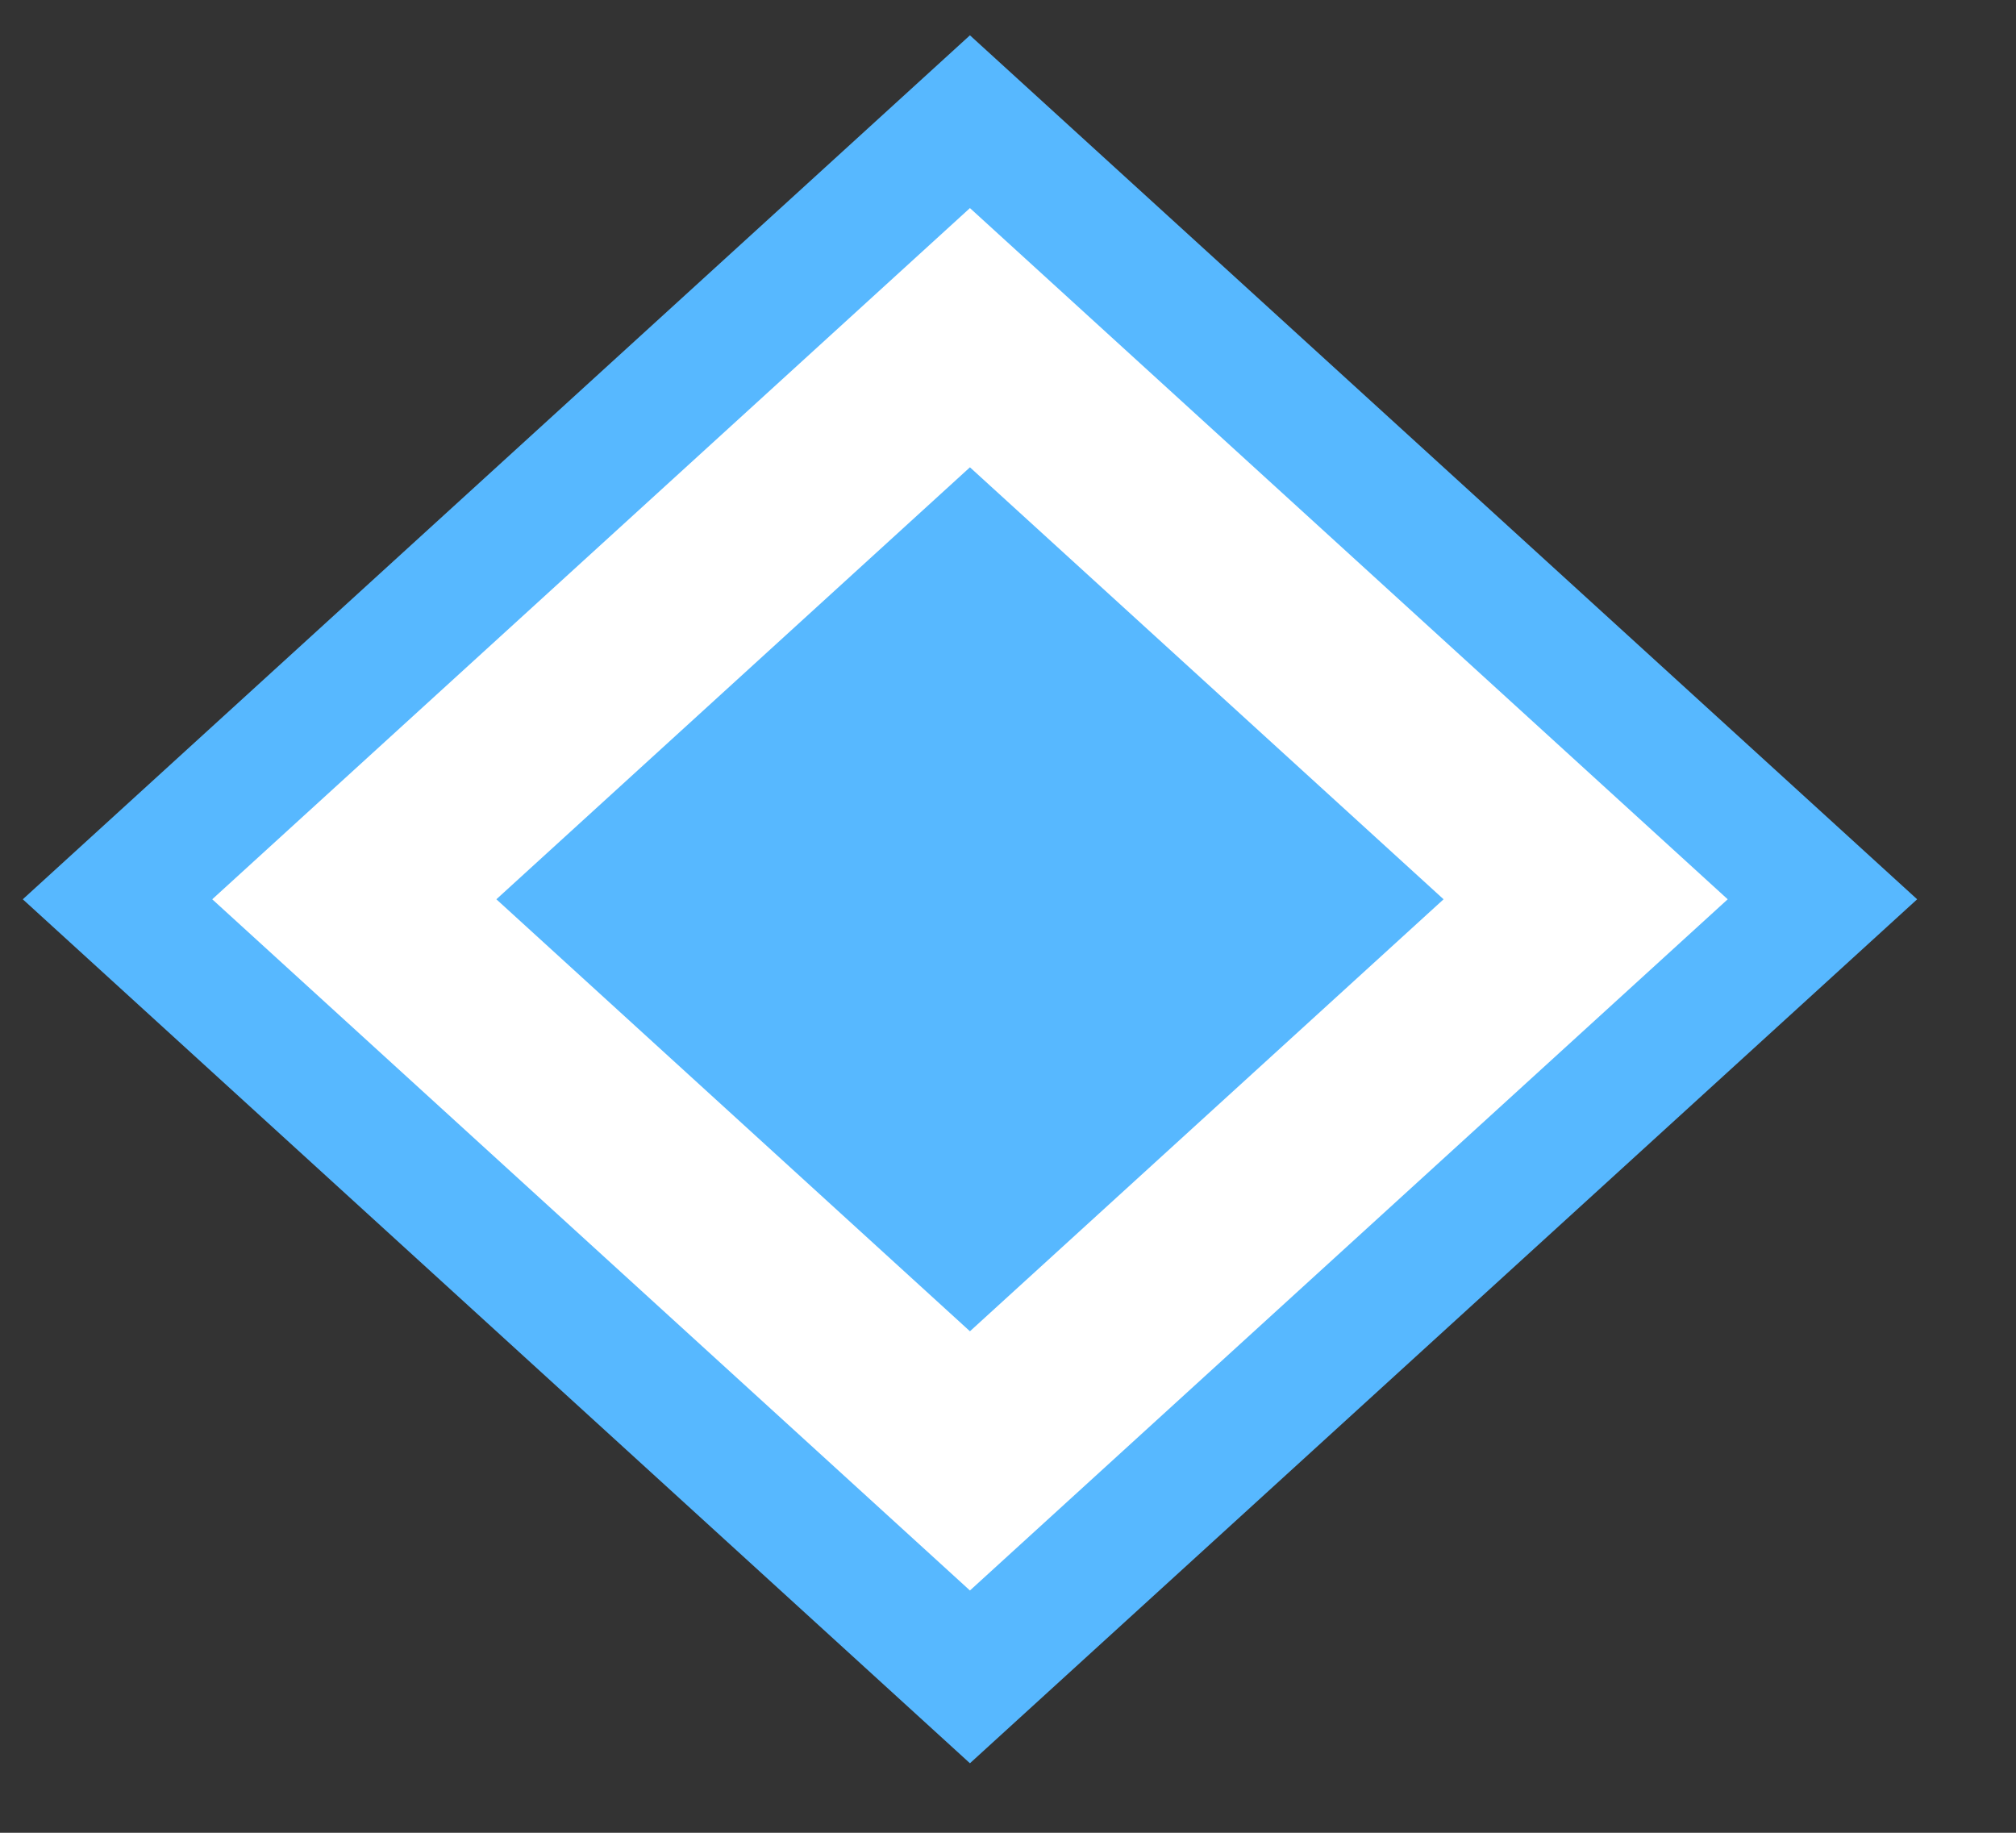 <svg xmlns="http://www.w3.org/2000/svg" width="33" height="30" viewBox="0 0 33 30" fill="none">
<rect x="0" y="0" width="33" height="30" fill="#333333" stroke="none"/>
<g clip-path="url(#clip0_1_228)">
<path d="M31.382 14.72L15.877 0.578L0.373 14.72L15.877 28.862L31.382 14.72Z" fill="#57B8FF"/>
<path d="M28.281 14.72L15.877 3.406L3.474 14.72L15.877 26.034L28.281 14.72Z" fill="white"/>
<path d="M23.63 14.72L15.877 7.649L8.125 14.72L15.877 21.791L23.63 14.72Z" fill="#57B8FF"/>
</g>
<defs>
<clipPath id="clip0_1_228">
<rect width="31.794" height="29" fill="white" transform="translate(0.372 0.578)"/>
</clipPath>
</defs>
</svg>